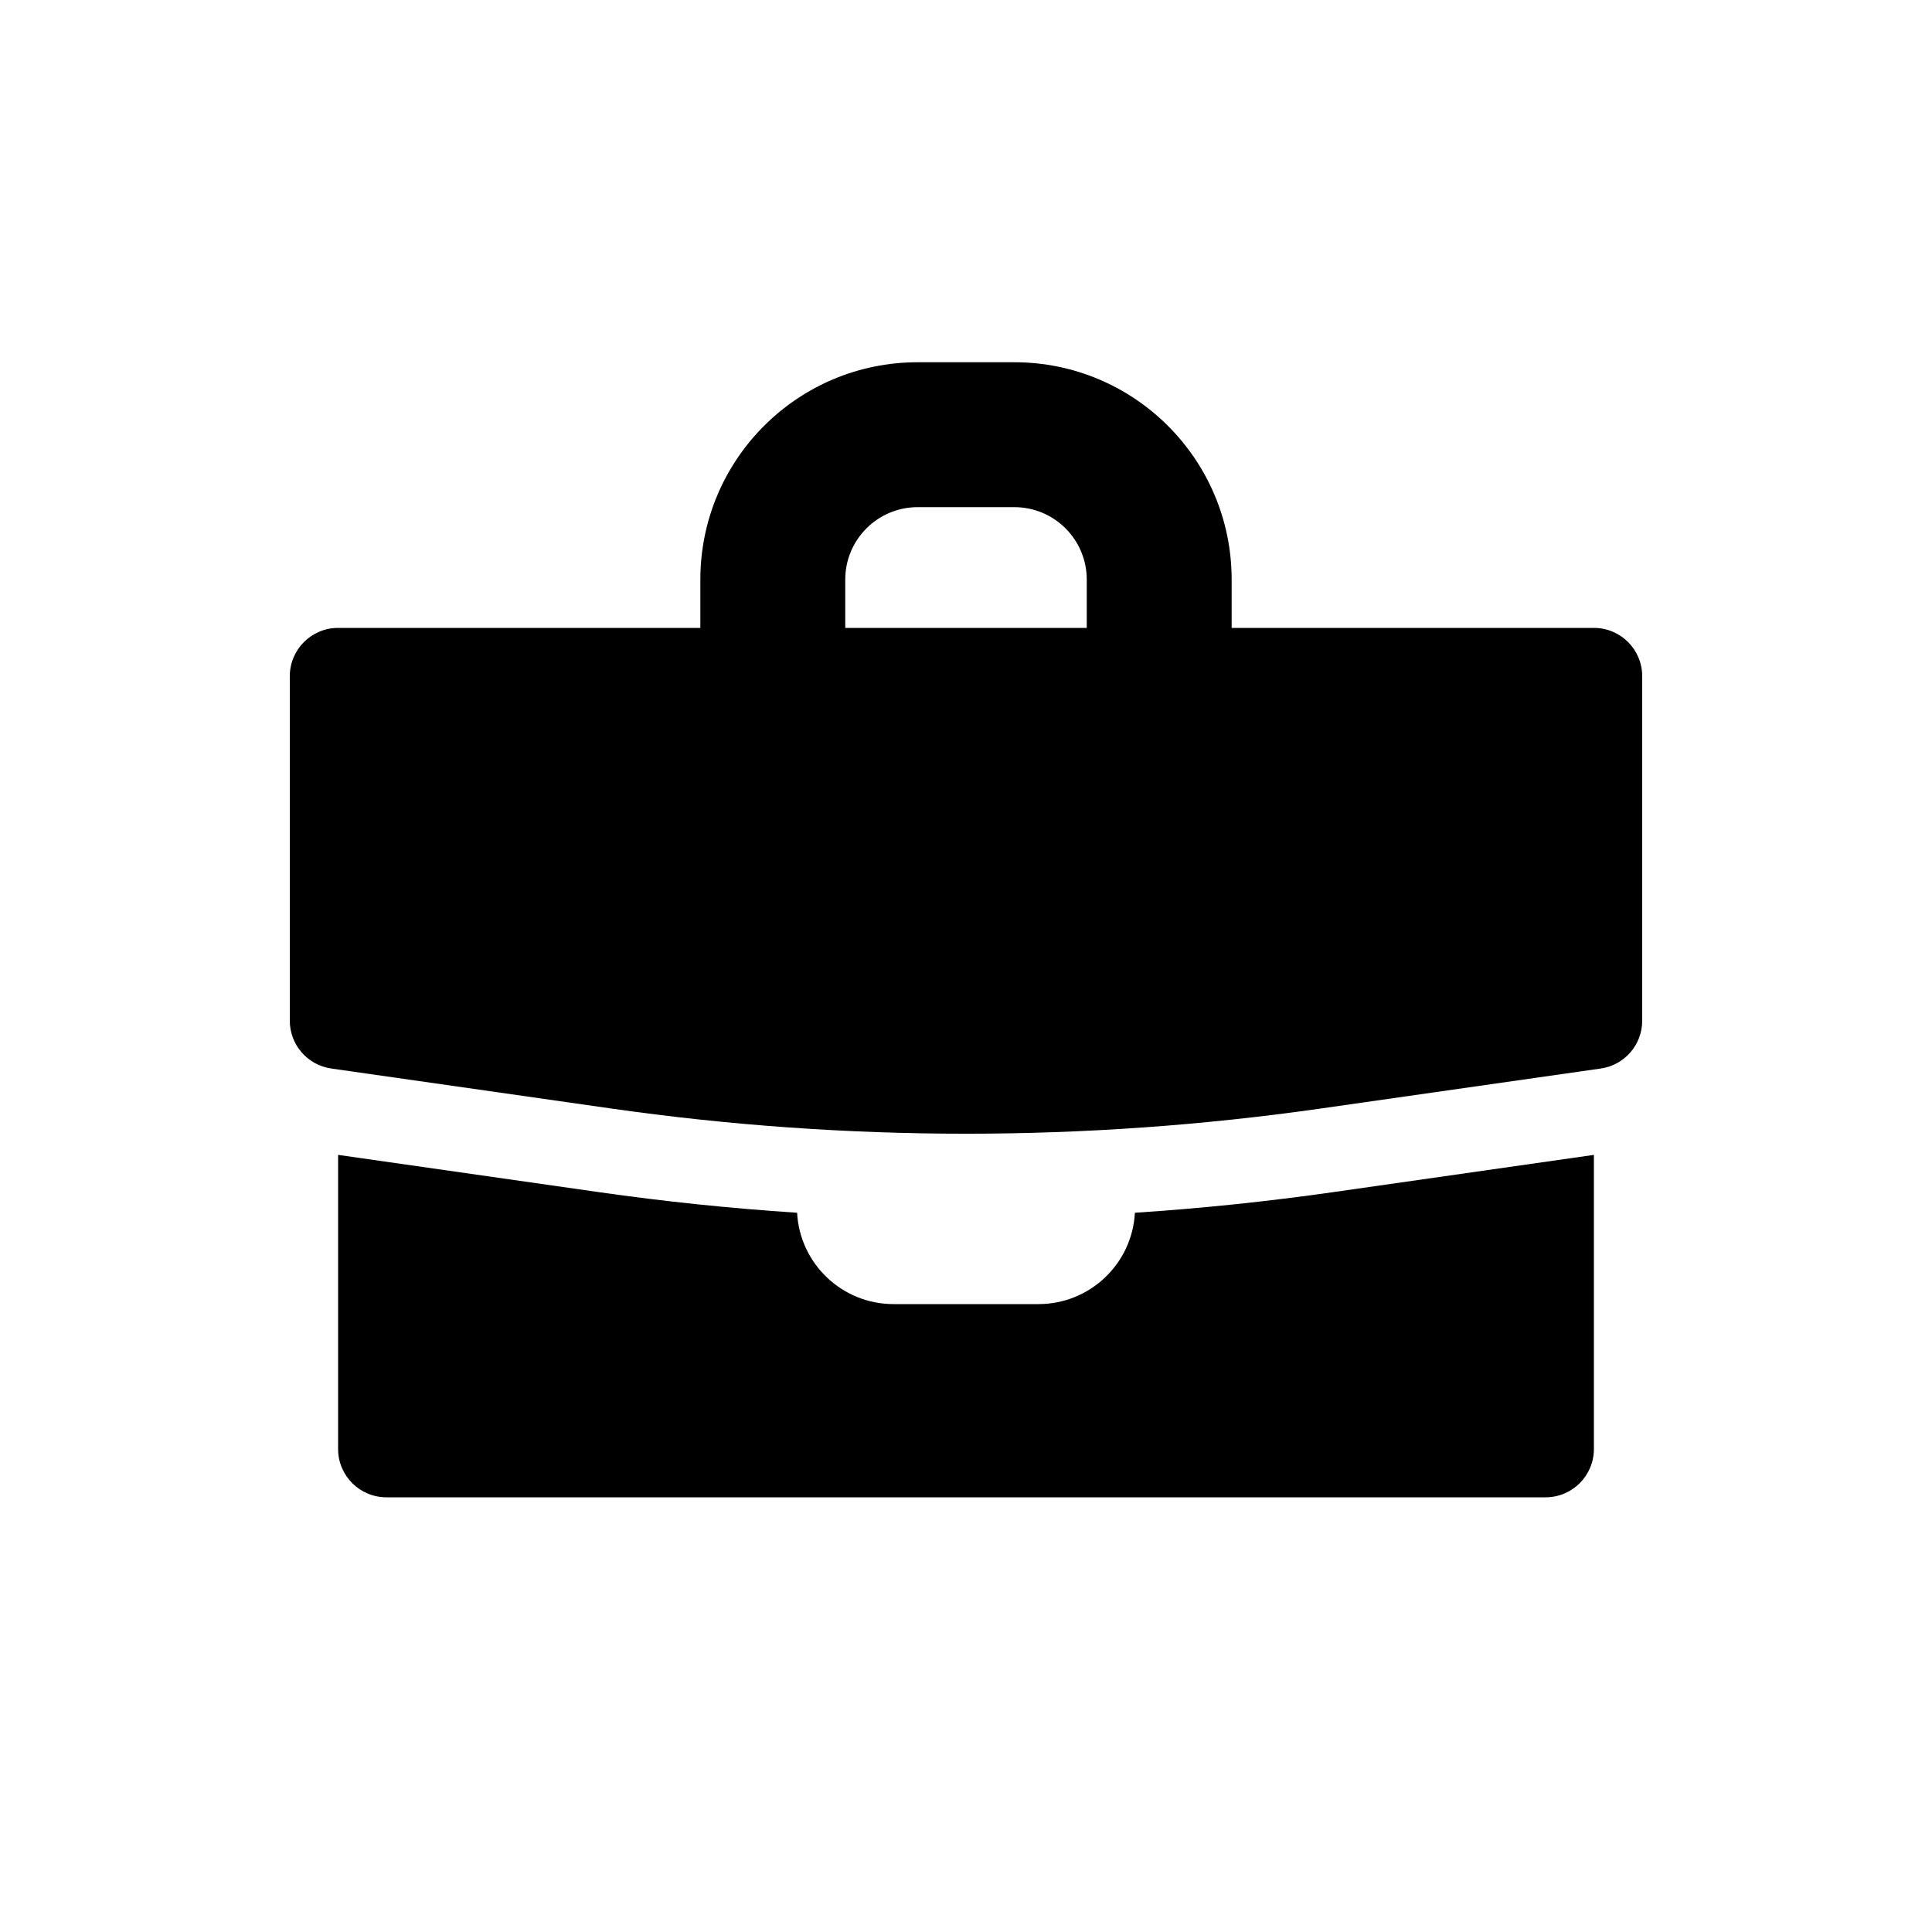 <svg viewBox="0 0 80 80" fill="none">
  <path d="M14 47.821V60C14 61.105 14.895 62 16 62H64C65.105 62 66 61.105 66 60V47.821L55.203 49.364C52.476 49.753 49.738 50.038 46.994 50.217C46.882 52.325 45.136 54 43 54H37C34.864 54 33.118 52.325 33.006 50.217C30.262 50.038 27.524 49.753 24.797 49.364L14 47.821Z" fill="currentColor" />
  <path fill-rule="evenodd" clip-rule="evenodd" d="M38 15C33.029 15 29 19.029 29 24V26H14C12.895 26 12 26.895 12 28V42.265C12 43.261 12.732 44.105 13.717 44.245L25.292 45.899C35.048 47.293 44.952 47.293 54.708 45.899L66.283 44.245C67.268 44.105 68 43.261 68 42.265V28C68 26.895 67.105 26 66 26H51V24C51 19.029 46.971 15 42 15H38ZM45 26V24C45 22.343 43.657 21 42 21H38C36.343 21 35 22.343 35 24V26H45Z" fill="currentColor" />
</svg>